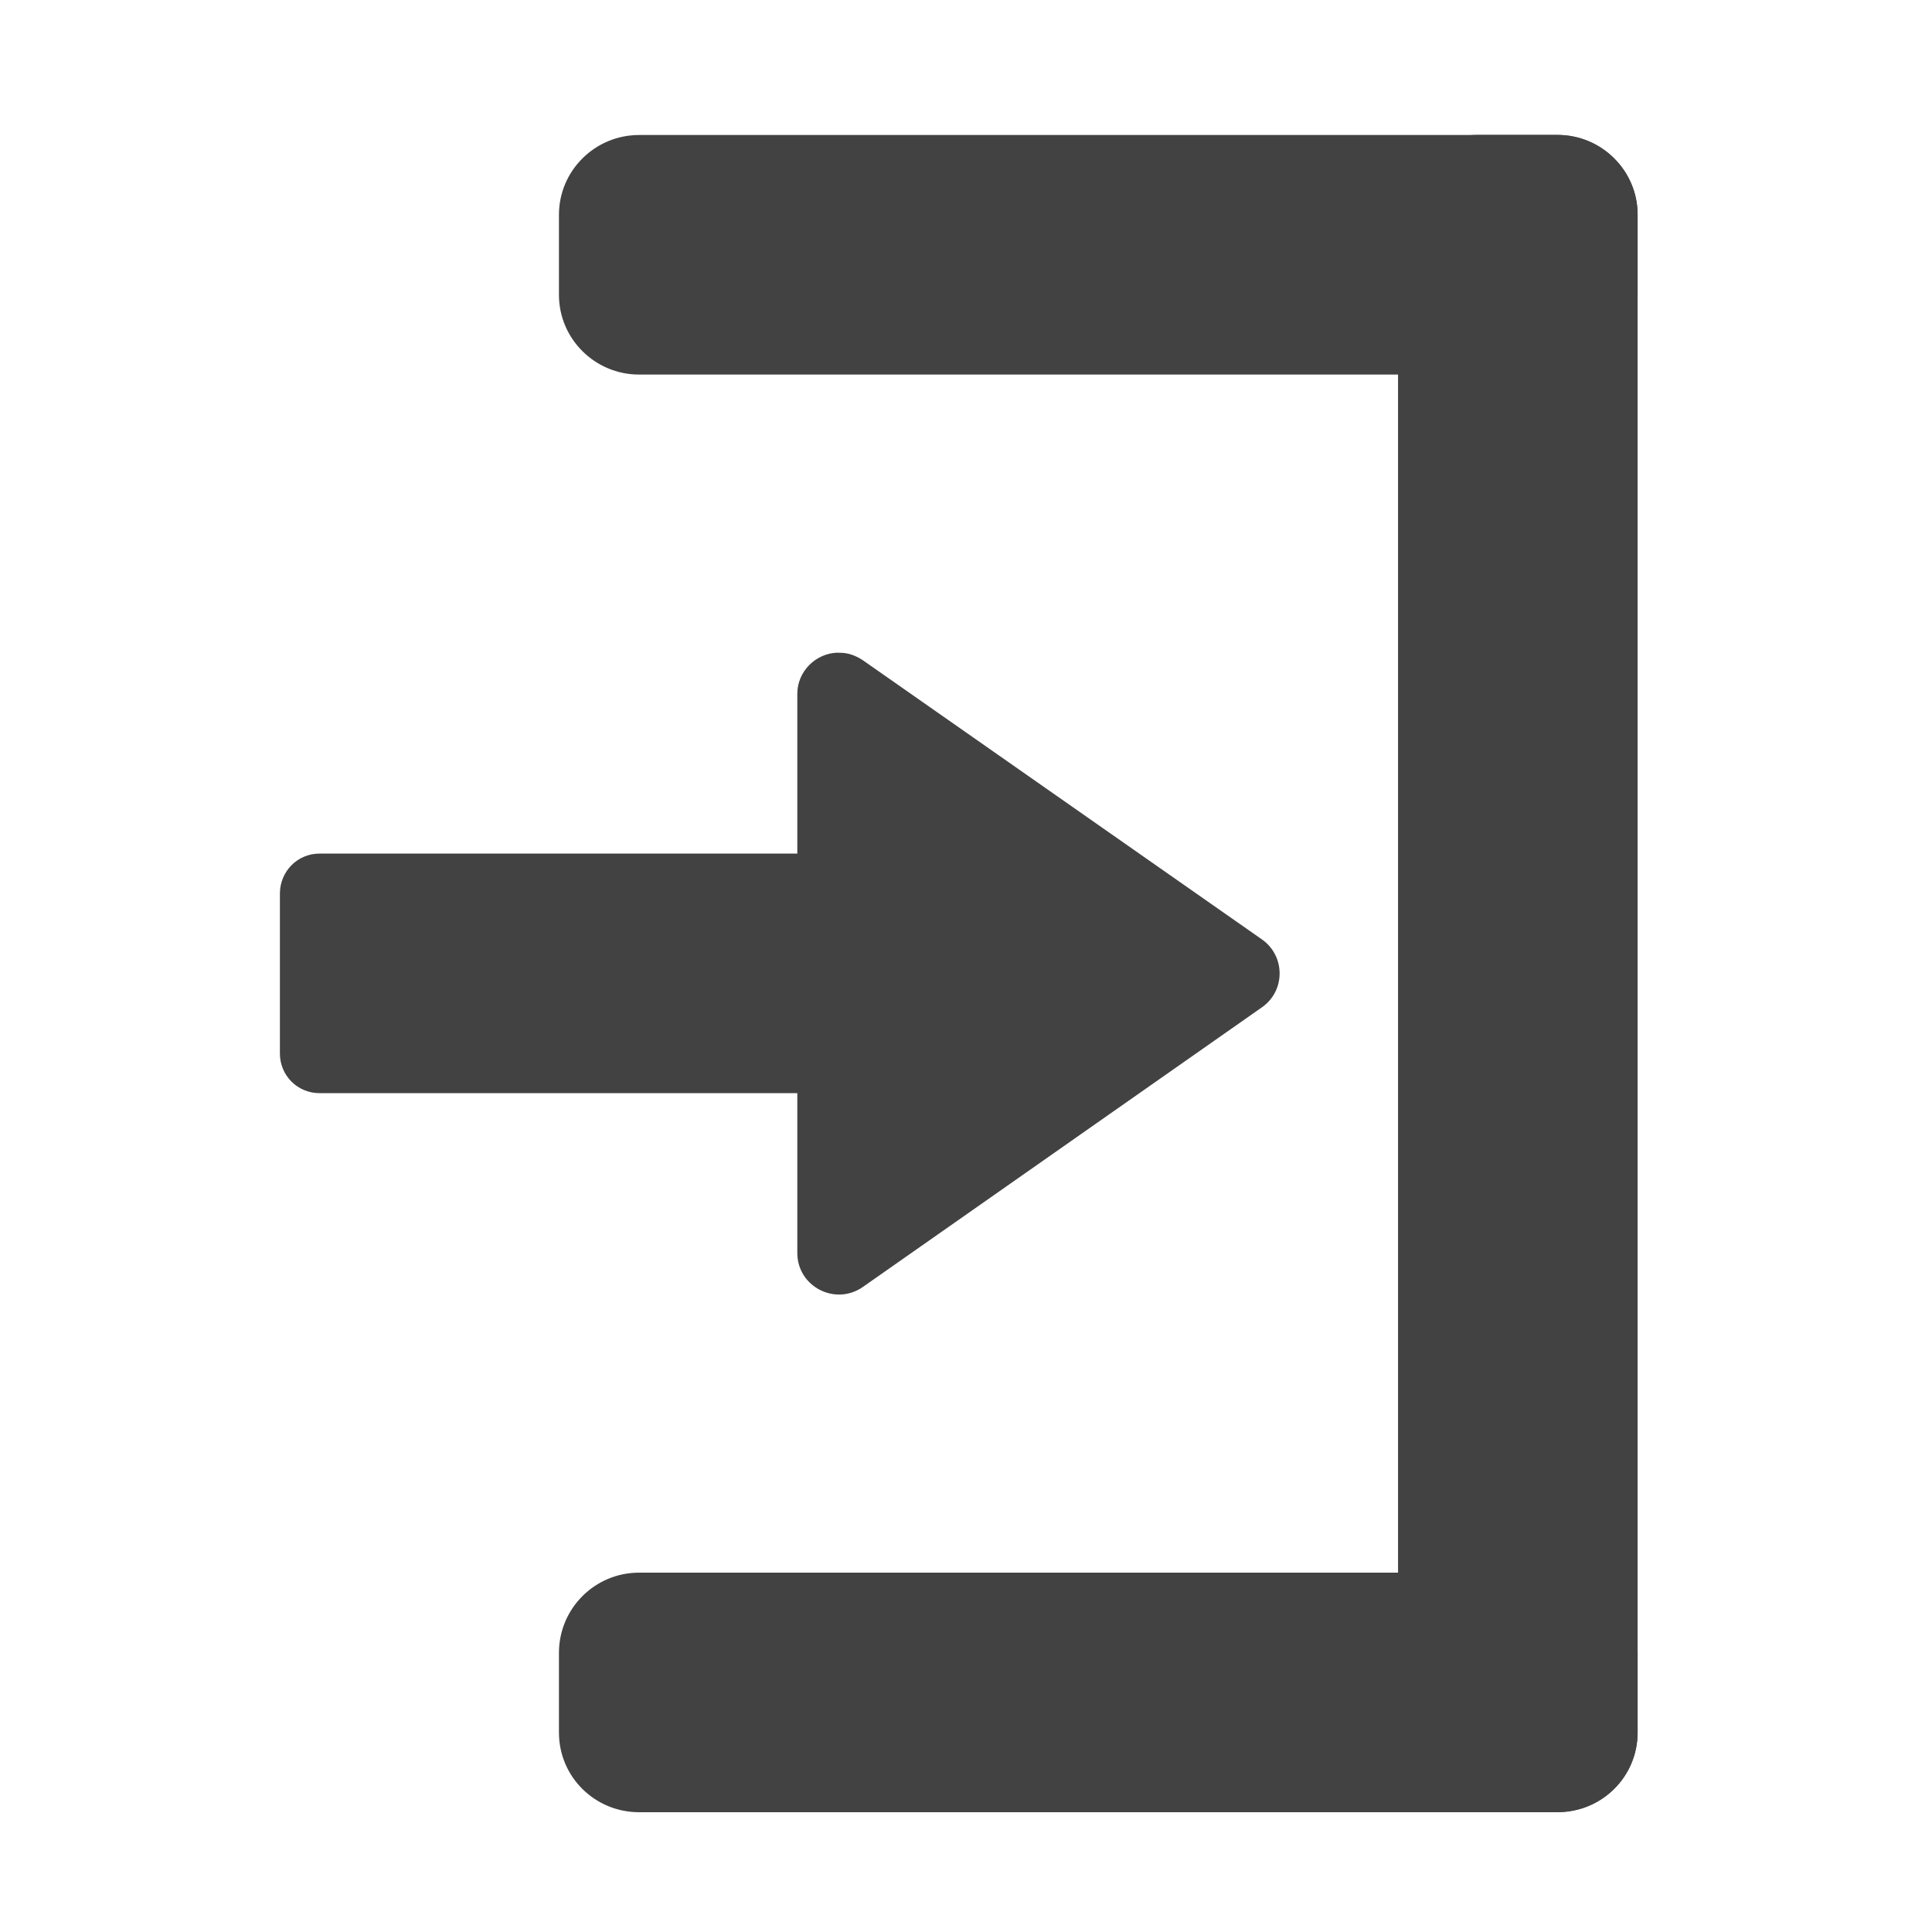 <svg height="16" viewBox="0 0 16 16" width="16" xmlns="http://www.w3.org/2000/svg"><g fill="#424242"><path d="m5.293 3.102h7.605c.367 0 .664-.297.664-.66v-.664c0-.363-.297-.66-.664-.66h-7.605c-.367 0-.664.297-.664.66v.664c0 .363.297.66.664.66zm0 0"/><path d="m11.578 1.777v12.57c0 .367.293.66.66.66h.66c.367 0 .664-.293.664-.66v-12.57c0-.363-.297-.66-.664-.66h-.66c-.367 0-.66.297-.66.66zm0 0"/><path d="m6.938 5.406h.02c.066 0 .129.023.188.062l3.305 2.312c.195.137.195.426 0 .562l-3.305 2.316c-.23.16-.543-.004-.543-.281v-1.324h-3.957c-.184 0-.328-.148-.328-.328v-1.324c0-.184.145-.332.328-.332h3.957v-1.324c0-.184.152-.336.336-.34zm0 0"/><path d="m5.293 15.008h7.605c.367 0 .664-.293.664-.66v-.66c0-.367-.297-.664-.664-.664h-7.605c-.367 0-.664.297-.664.664v.66c0 .367.297.66.664.66zm0 0"/></g></svg>